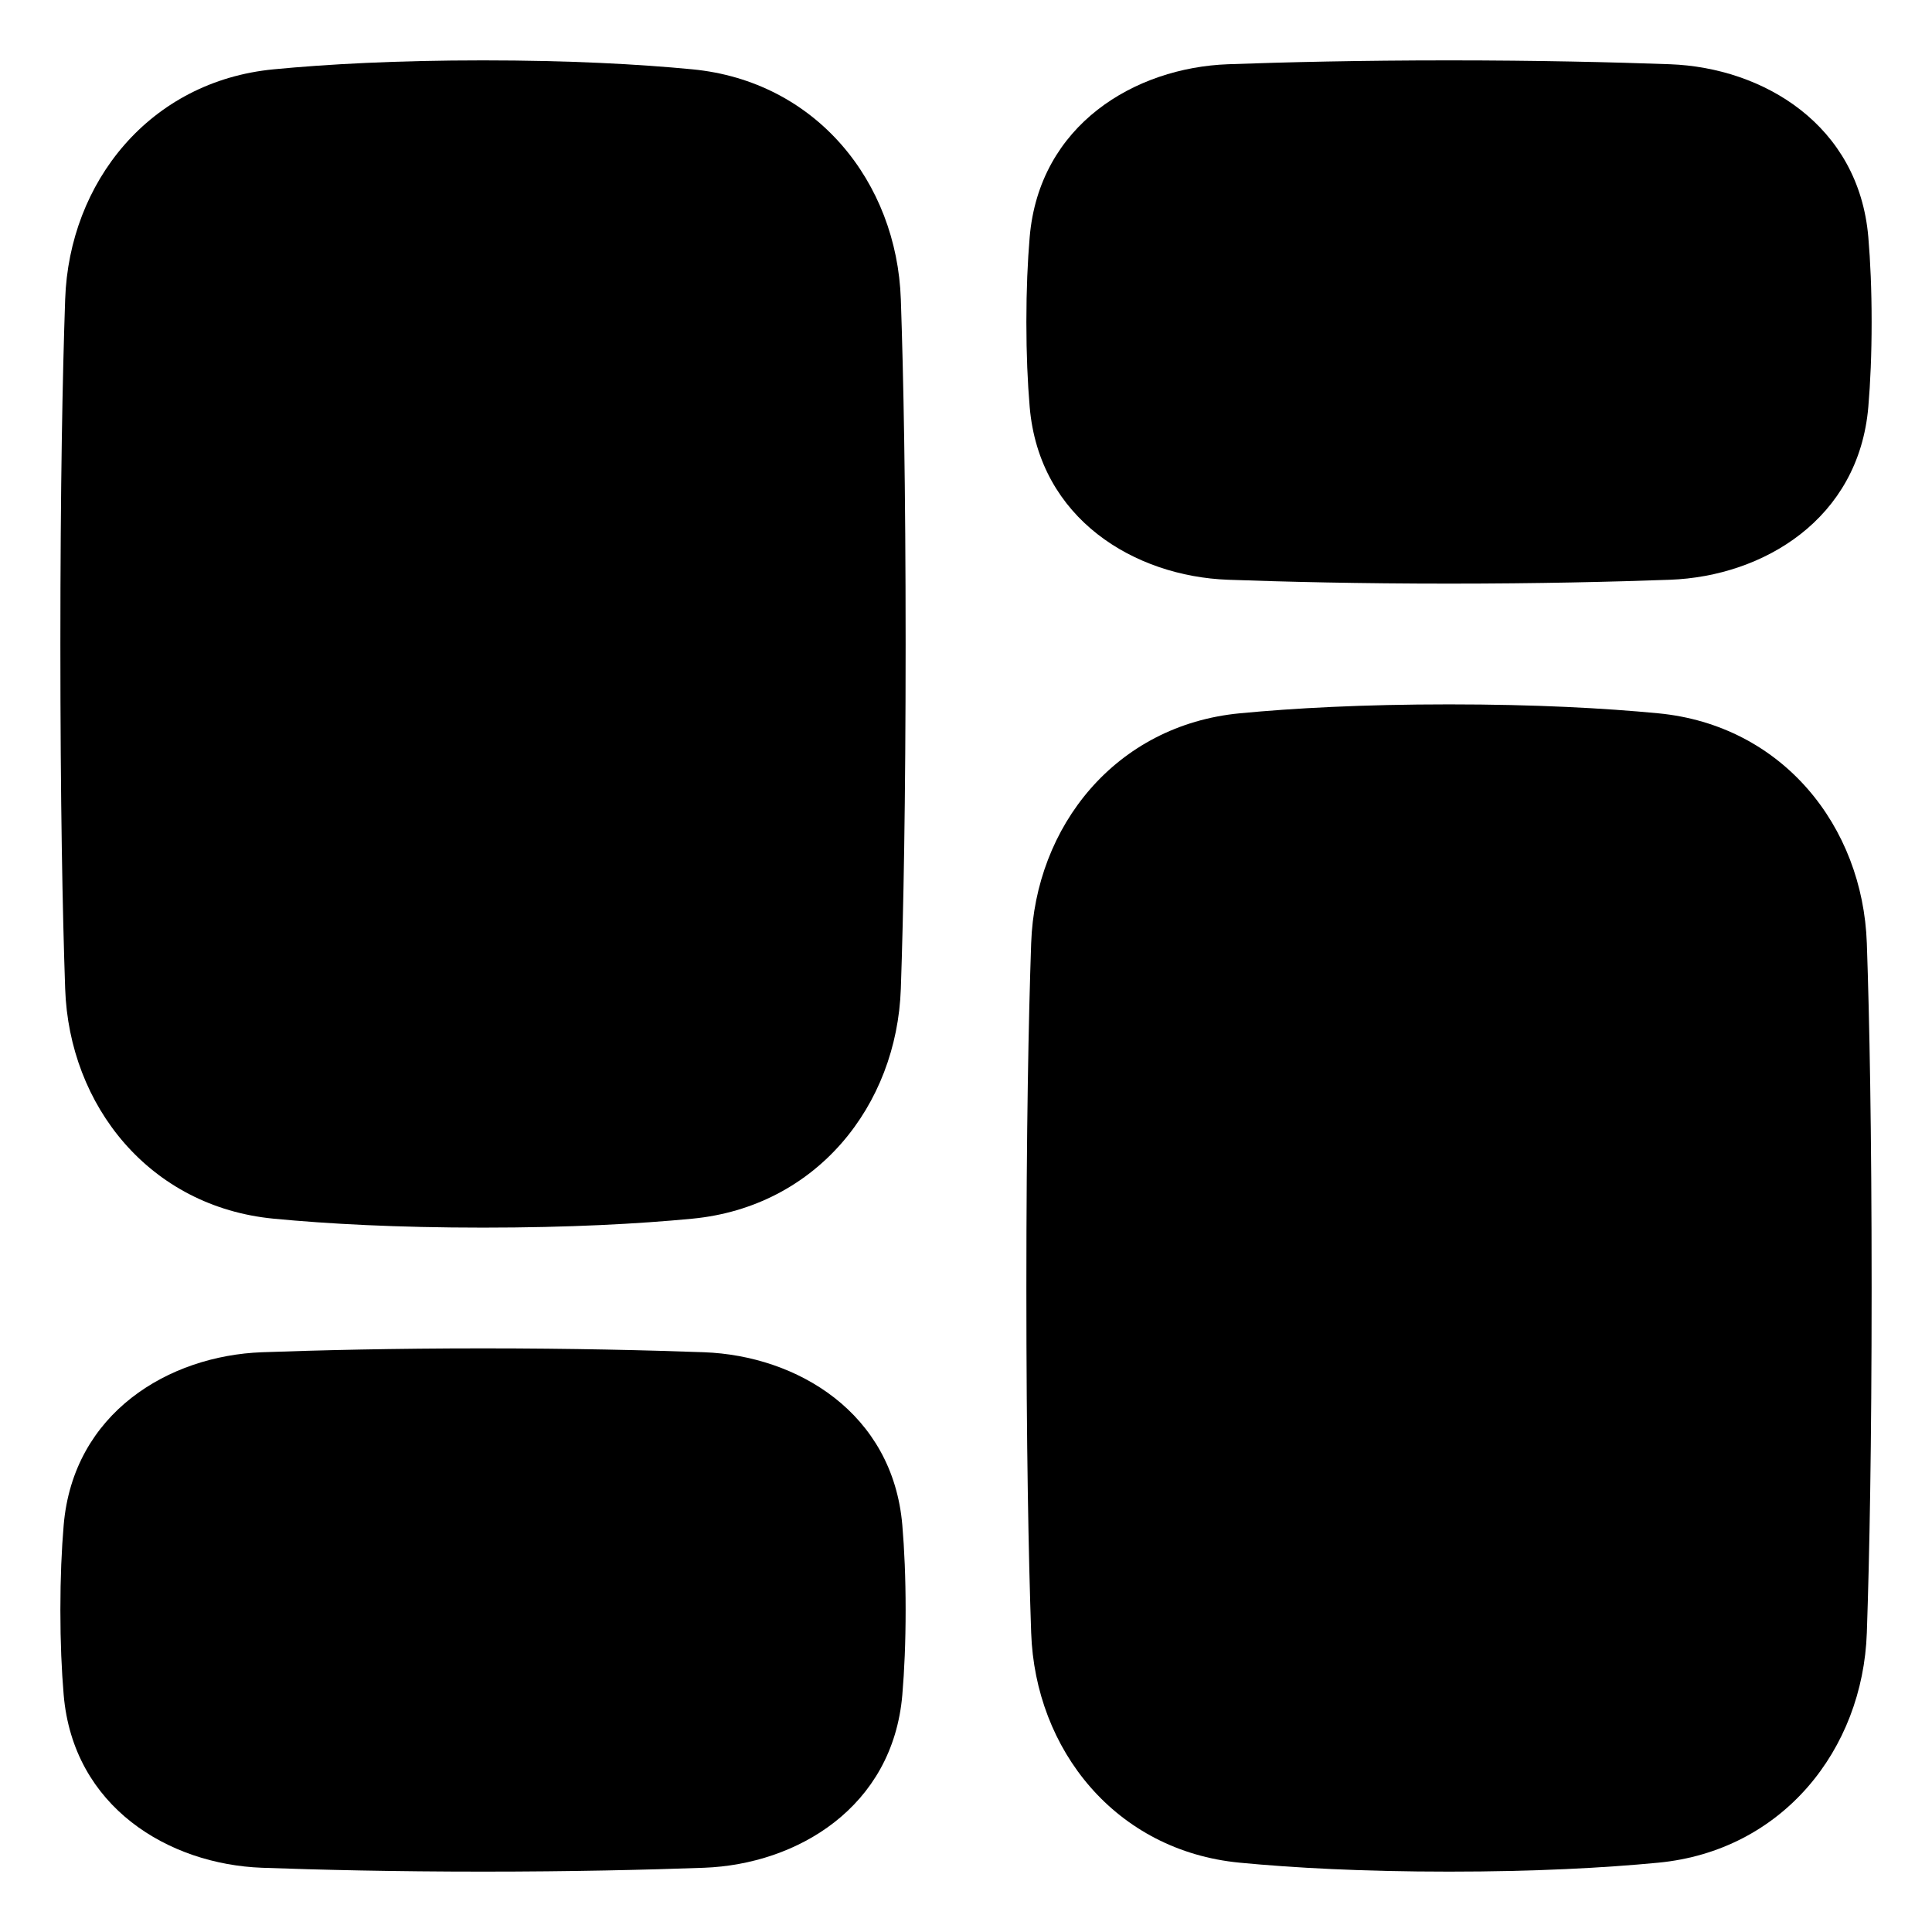 <svg xmlns="http://www.w3.org/2000/svg" fill="none" viewBox="0 0 48 48"><path fill="currentColor" d="M12 30.5C9.851 30.5 8.137 30.406 6.801 30.278C3.719 29.983 1.719 27.474 1.619 24.564C1.554 22.674 1.5 19.924 1.5 16C1.5 12.076 1.554 9.326 1.619 7.436C1.719 4.526 3.719 2.017 6.801 1.722C8.137 1.594 9.851 1.5 12 1.5C14.149 1.5 15.863 1.594 17.199 1.722C20.282 2.017 22.281 4.526 22.381 7.436C22.446 9.326 22.5 12.076 22.5 16C22.5 19.924 22.446 22.674 22.381 24.564C22.281 27.474 20.282 29.983 17.199 30.278C15.863 30.406 14.149 30.5 12 30.5Z"></path><path fill="currentColor" d="M46.5 8C46.5 8.809 46.469 9.506 46.418 10.107C46.181 12.9 43.806 14.319 41.489 14.404C40.079 14.455 38.211 14.5 36 14.5C33.789 14.5 31.921 14.455 30.511 14.404C28.194 14.319 25.819 12.9 25.582 10.107C25.531 9.506 25.5 8.809 25.5 8C25.5 7.191 25.531 6.494 25.582 5.893C25.819 3.1 28.194 1.681 30.511 1.596C31.921 1.545 33.789 1.5 36 1.5C38.211 1.5 40.079 1.545 41.489 1.596C43.806 1.681 46.181 3.1 46.418 5.893C46.469 6.494 46.5 7.191 46.5 8Z"></path><path fill="currentColor" d="M36 46.5C33.851 46.5 32.138 46.406 30.801 46.278C27.718 45.983 25.719 43.474 25.619 40.564C25.554 38.674 25.5 35.924 25.5 32C25.5 28.076 25.554 25.326 25.619 23.436C25.719 20.526 27.718 18.017 30.801 17.722C32.138 17.594 33.851 17.5 36 17.5C38.149 17.5 39.862 17.594 41.199 17.722C44.282 18.017 46.281 20.526 46.381 23.436C46.446 25.326 46.5 28.076 46.5 32C46.5 35.924 46.446 38.674 46.381 40.564C46.281 43.474 44.282 45.983 41.199 46.278C39.862 46.406 38.149 46.5 36 46.5Z"></path><path fill="currentColor" d="M22.5 40C22.5 40.809 22.469 41.506 22.418 42.107C22.181 44.9 19.806 46.319 17.489 46.404C16.079 46.455 14.21 46.5 12 46.5C9.79 46.5 7.921 46.455 6.511 46.404C4.194 46.319 1.819 44.9 1.582 42.107C1.531 41.506 1.5 40.809 1.5 40C1.5 39.191 1.531 38.494 1.582 37.893C1.819 35.1 4.194 33.681 6.511 33.596C7.921 33.545 9.79 33.5 12 33.5C14.21 33.5 16.079 33.545 17.489 33.596C19.806 33.681 22.181 35.1 22.418 37.893C22.469 38.494 22.5 39.191 22.5 40Z"></path></svg>